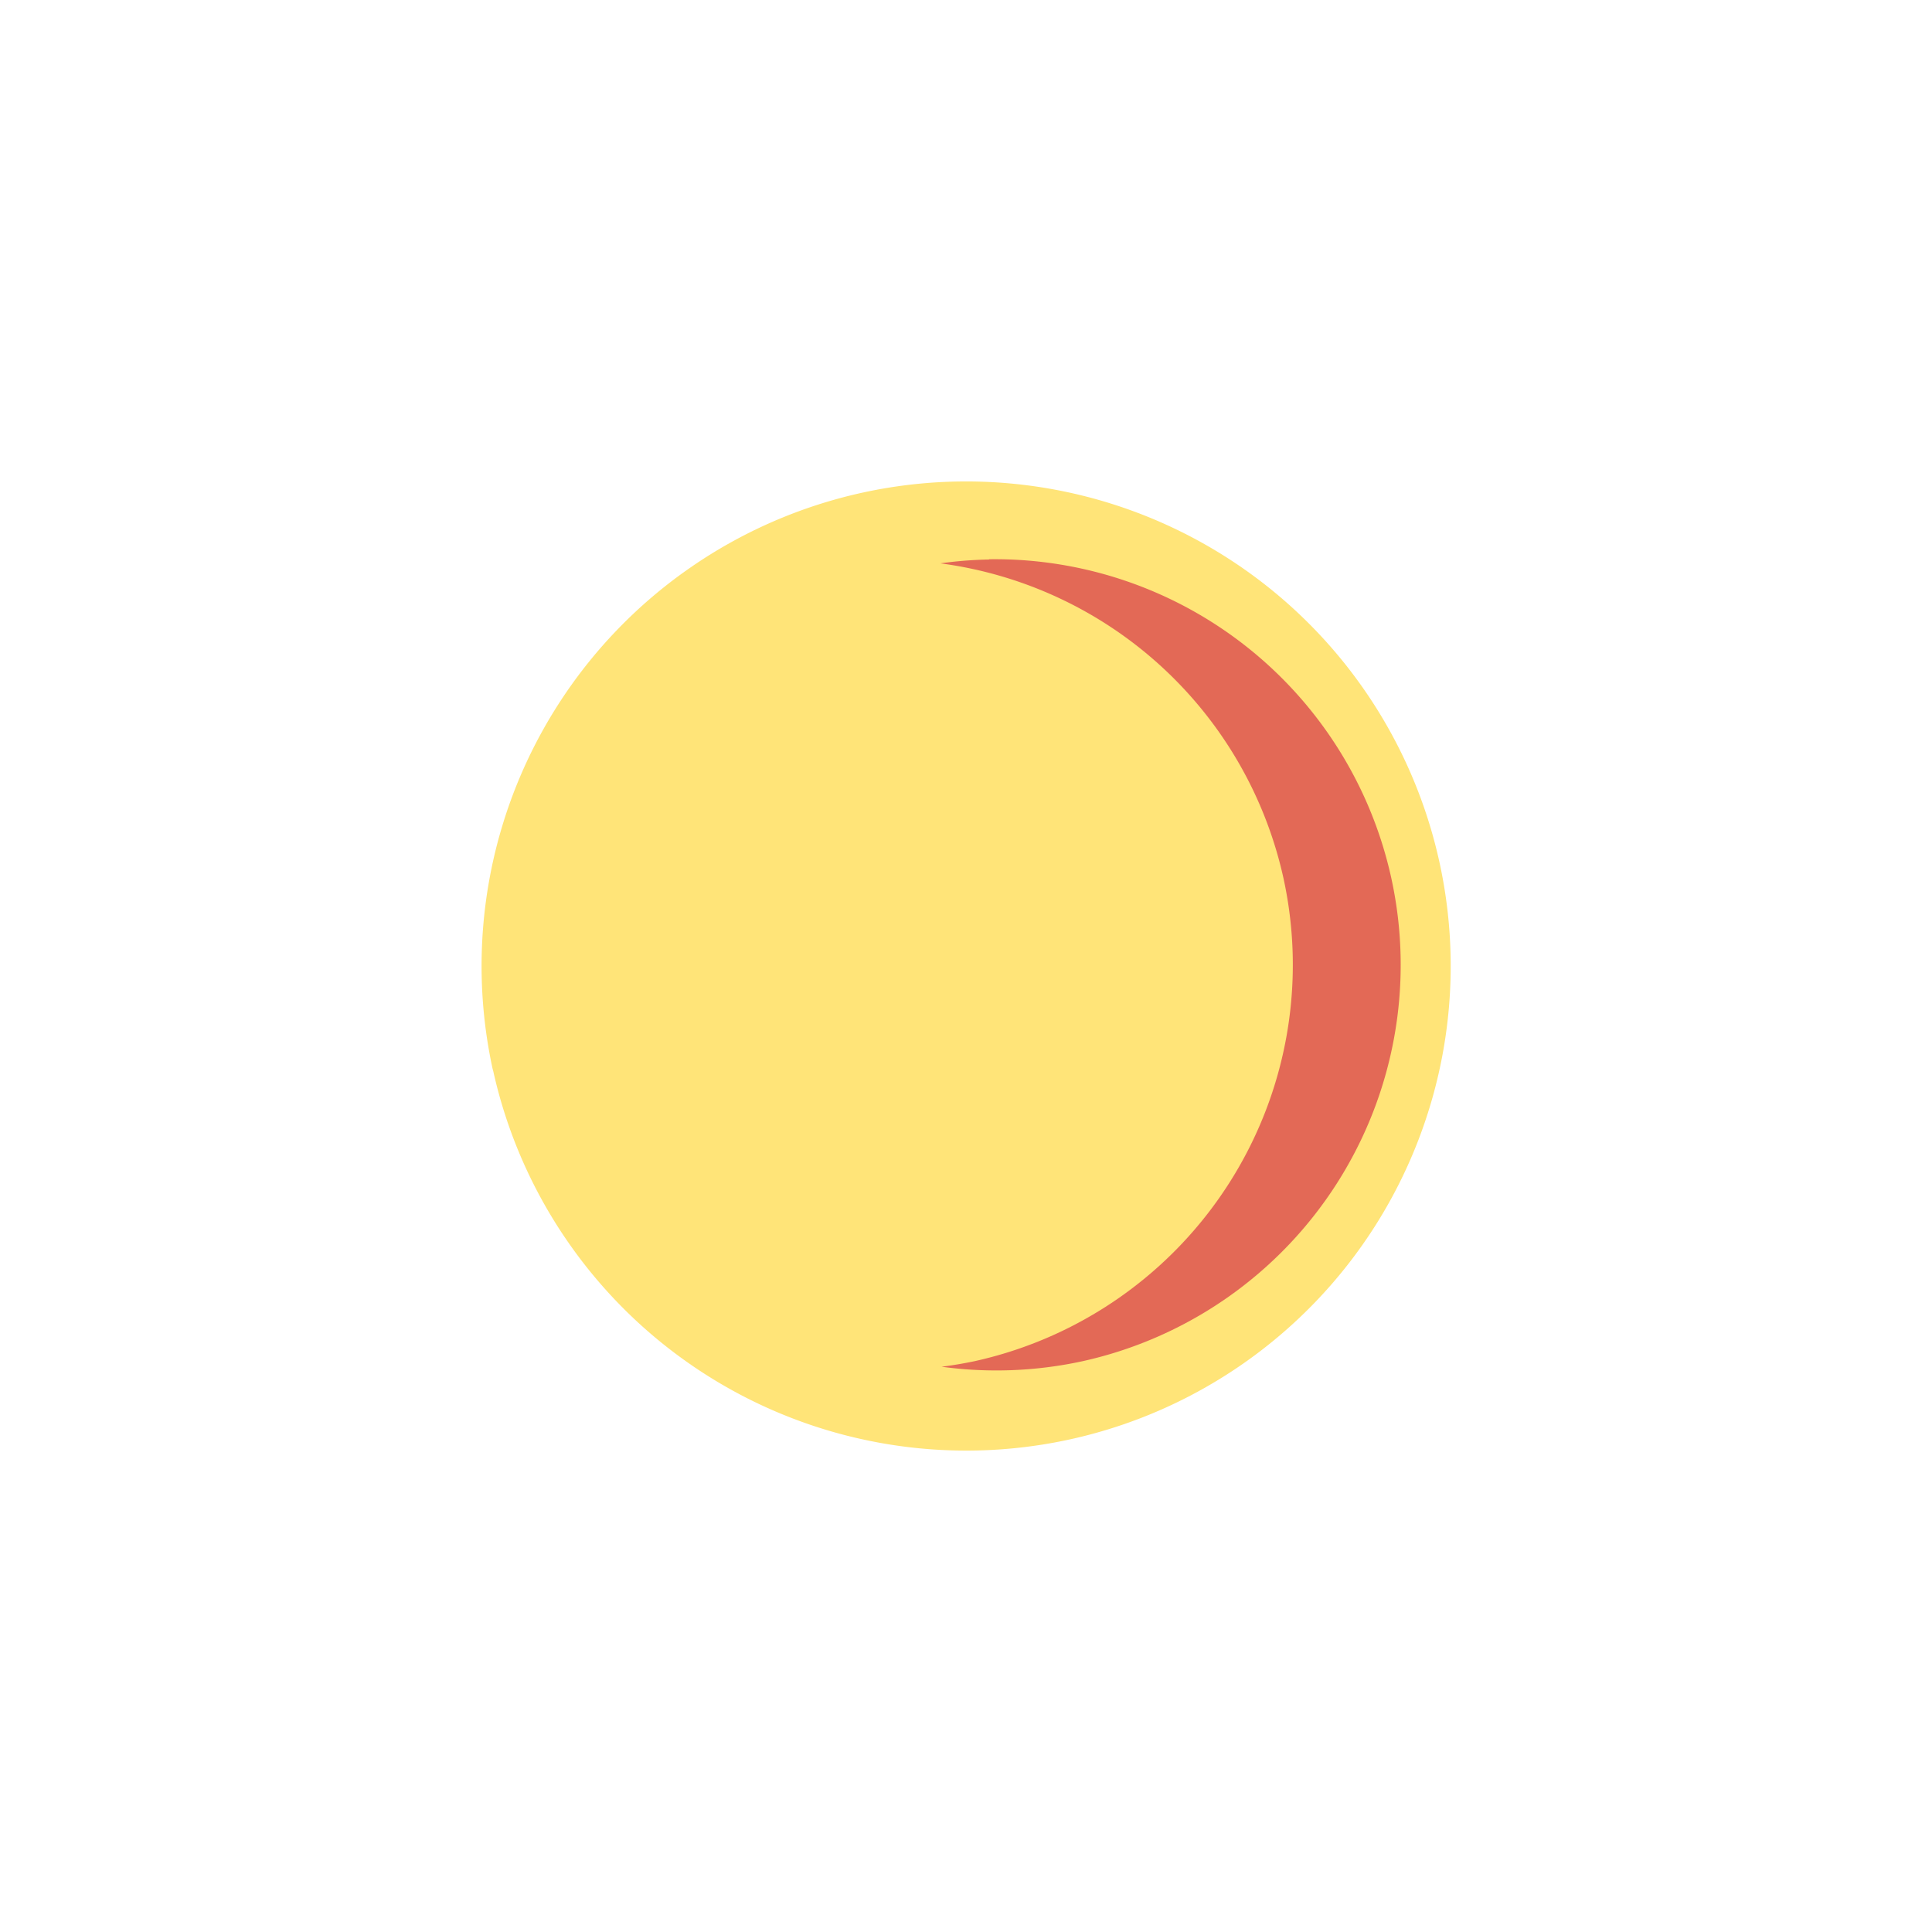 <?xml version="1.0" encoding="UTF-8" standalone="no"?>
<!-- Created with Inkscape (http://www.inkscape.org/) -->

<svg
   xmlns:dc="http://purl.org/dc/elements/1.1/"
   xmlns:cc="http://creativecommons.org/ns#"
   xmlns:rdf="http://www.w3.org/1999/02/22-rdf-syntax-ns#"
   xmlns:svg="http://www.w3.org/2000/svg"
   xmlns="http://www.w3.org/2000/svg"
   xmlns:sodipodi="http://sodipodi.sourceforge.net/DTD/sodipodi-0.dtd"
   xmlns:inkscape="http://www.inkscape.org/namespaces/inkscape"
   width="8.025mm"
   height="8.025mm"
   viewBox="0 0 8.025 8.025"
   version="1.1"
   id="svg8"
   inkscape:version="0.92.5 (2060ec1f9f, 2020-04-08)"
   sodipodi:docname="points_icon.svg">
  <defs
     id="defs2" />
  <sodipodi:namedview
     id="base"
     pagecolor="#ffffff"
     bordercolor="#666666"
     borderopacity="1.0"
     inkscape:pageopacity="0.0"
     inkscape:pageshadow="2"
     inkscape:zoom="9.0707224"
     inkscape:cx="-1.8498889"
     inkscape:cy="6.1447435"
     inkscape:document-units="mm"
     inkscape:current-layer="layer1"
     showgrid="true"
     fit-margin-top="2"
     fit-margin-left="2"
     fit-margin-right="2"
     fit-margin-bottom="2"
     inkscape:window-width="1920"
     inkscape:window-height="1009"
     inkscape:window-x="0"
     inkscape:window-y="34"
     inkscape:window-maximized="1"
     inkscape:snap-global="false">
    <inkscape:grid
       type="xygrid"
       id="grid823"
       originx="-47.284"
       originy="-195.085" />
  </sodipodi:namedview>
  <g
     inkscape:label="Capa 1"
     inkscape:groupmode="layer"
     id="layer1"
     transform="translate(-47.284,-93.889)">
    <g
       id="g1012">
      <g
         style="fill:#e36956"
         transform="matrix(-0.126,0.218,-0.218,-0.126,57.99,99.916)"
         id="g935">
        <path
           style="opacity:1;fill:#e36956;fill-opacity:1;stroke:none;stroke-width:5;stroke-linecap:round;stroke-linejoin:miter;stroke-miterlimit:4;stroke-dasharray:none;stroke-dashoffset:0;stroke-opacity:1"
           d="m 130,307.52 c -86.667,543.333 -43.333,271.667 0,0 z m 0,0 c 0,0 -57.471,19.171 -59.91,95 H 70 v 5 115 h 0.035 c -0.011,1.423 0.433,2.843 1.326,4.234 l 0.072,0.109 c 7.189,10.772 39.193,17.567 71.518,15.186 27.468,-2.031 47.013,-10.151 47.008,-19.529 H 190 v -115 -5 h -0.09 c -2.439,-75.829 -59.91,-95 -59.91,-95 z"
           id="rect829"
           inkscape:connector-curvature="0"
           sodipodi:nodetypes="ccccccccccccccccc"
           transform="scale(0.265)" />
        <g
           style="fill:#e36956"
           id="g925">
          <g
             style="fill:#e36956"
             id="g876">
            <path
               style="opacity:1;fill:#e36956;fill-opacity:1;stroke:none;stroke-width:1.231;stroke-linecap:round;stroke-linejoin:miter;stroke-miterlimit:4;stroke-dasharray:none;stroke-dashoffset:0;stroke-opacity:1"
               d="m 33.843,84.01 c 0,0 -0.999,0.337 -2.472,1.172 4.082,2.316 11.832,8.495 12.273,22.209 h 0.022 v 1.231 28.304 h -0.01 c 0.001,2.308 -4.809,4.307 -11.57,4.807 -0.233,0.017 -0.467,0.032 -0.7,0.046 1.822,0.103 3.73,0.095 5.645,-0.046 6.76,-0.5 11.571,-2.498 11.57,-4.807 h 0.01 v -28.304 -1.231 h -0.022 C 47.989,88.729 33.843,84.01 33.843,84.01 Z"
               id="path852"
               inkscape:connector-curvature="0" />
            <path
               style="opacity:1;fill:#e36956;fill-opacity:1;stroke:none;stroke-width:1.323;stroke-linecap:round;stroke-linejoin:miter;stroke-miterlimit:4;stroke-dasharray:none;stroke-dashoffset:0;stroke-opacity:1"
               d="m 49.994,131.61 a 15.875,5.292 0 0 1 -12.31,4.519 15.875,5.292 0 0 1 -18.922,-4.017 l -0.019,-0.029 a 15.875,5.292 0 0 1 -0.221,-0.448 15.875,5.292 0 0 0 0.221,1.77 l 0.019,0.029 a 15.875,5.292 0 0 0 18.922,4.017 15.875,5.292 0 0 0 12.31,-5.842 z"
               id="path845"
               inkscape:connector-curvature="0" />
            <path
               inkscape:connector-curvature="0"
               id="path850"
               d="m 49.994,109.12 a 15.875,5.292 0 0 1 -12.31,4.519 15.875,5.292 0 0 1 -18.922,-4.017 l -0.019,-0.029 a 15.875,5.292 0 0 1 -0.221,-0.448 15.875,5.292 0 0 0 0.221,1.77 l 0.019,0.029 a 15.875,5.292 0 0 0 18.922,4.017 15.875,5.292 0 0 0 12.31,-5.842 z"
               style="opacity:1;fill:#e36956;fill-opacity:1;stroke:none;stroke-width:1.323;stroke-linecap:round;stroke-linejoin:miter;stroke-miterlimit:4;stroke-dasharray:none;stroke-dashoffset:0;stroke-opacity:1" />
            <path
               style="opacity:1;fill:#e36956;fill-opacity:1;stroke:none;stroke-width:1.323;stroke-linecap:round;stroke-linejoin:miter;stroke-miterlimit:4;stroke-dasharray:none;stroke-dashoffset:0;stroke-opacity:1"
               d="m 49.994,107.798 a 15.875,5.292 0 0 1 -12.31,4.519 15.875,5.292 0 0 1 -18.922,-4.017 l -0.019,-0.029 a 15.875,5.292 0 0 1 -0.221,-0.448 15.875,5.292 0 0 0 0.221,1.77 l 0.019,0.029 a 15.875,5.292 0 0 0 18.922,4.017 15.875,5.292 0 0 0 12.31,-5.842 z"
               id="path867"
               inkscape:connector-curvature="0" />
            <path
               inkscape:connector-curvature="0"
               id="path869"
               d="m 49.994,130.312 a 15.875,5.292 0 0 1 -12.31,4.519 15.875,5.292 0 0 1 -18.922,-4.017 l -0.019,-0.029 a 15.875,5.292 0 0 1 -0.221,-0.448 15.875,5.292 0 0 0 0.221,1.77 l 0.019,0.029 a 15.875,5.292 0 0 0 18.922,4.017 15.875,5.292 0 0 0 12.31,-5.842 z"
               style="opacity:1;fill:#e36956;fill-opacity:1;stroke:none;stroke-width:1.323;stroke-linecap:round;stroke-linejoin:miter;stroke-miterlimit:4;stroke-dasharray:none;stroke-dashoffset:0;stroke-opacity:1" />
          </g>
        </g>
      </g>
      <path
         inkscape:connector-curvature="0"
         id="path937"
         d="m 35.471,101.085 h -6.615 l 6.615,-1.323 1.323,1.323 z"
         style="fill:#ff9166;stroke:none;stroke-width:0.265px;stroke-linecap:butt;stroke-linejoin:miter;stroke-opacity:1" />
      <path
         style="fill:#ff9166;stroke:none;stroke-width:0.265px;stroke-linecap:butt;stroke-linejoin:miter;stroke-opacity:1"
         d="m 39.431,95.571 -2.164,-6.251 0.914,6.683 1.683,0.817 z"
         id="path939"
         inkscape:connector-curvature="0" />
      <path
         inkscape:connector-curvature="0"
         id="path941"
         d="m 38.173,96.847 -2.474,-3.512 1.98,4.003 0.99,0.212 z"
         style="fill:#ff9166;stroke:none;stroke-width:0.154px;stroke-linecap:butt;stroke-linejoin:miter;stroke-opacity:1" />
      <path
         style="fill:#ff9166;stroke:none;stroke-width:0.154px;stroke-linecap:butt;stroke-linejoin:miter;stroke-opacity:1"
         d="m 36.633,99.093 -4.296,0.052 4.404,-0.741 0.752,0.678 z"
         id="path943"
         inkscape:connector-curvature="0" />
      <path
         inkscape:connector-curvature="0"
         id="path945"
         d="m 28.522,99.917 -0.908,0.289 -0.413,-0.701 z"
         style="fill:#ff9166;stroke:none;stroke-width:0.265px;stroke-linecap:butt;stroke-linejoin:miter;stroke-opacity:1" />
      <path
         inkscape:connector-curvature="0"
         id="path947"
         d="m 34.668,90.594 -0.289,-0.908 0.949,0.495 z"
         style="fill:#ff9166;stroke:none;stroke-width:0.265px;stroke-linecap:butt;stroke-linejoin:miter;stroke-opacity:1" />
      <path
         inkscape:connector-curvature="0"
         id="path949"
         d="m 33.802,87.83 -0.413,-0.578 0.66,0.165 0.165,0.454 z"
         style="fill:#ff9166;stroke:none;stroke-width:0.265px;stroke-linecap:butt;stroke-linejoin:miter;stroke-opacity:1" />
      <path
         inkscape:connector-curvature="0"
         id="path951"
         d="m 25.964,97.524 -1.155,-0.124 1.485,-0.248 z"
         style="fill:#ff9166;stroke:none;stroke-width:0.265px;stroke-linecap:butt;stroke-linejoin:miter;stroke-opacity:1" />
      <path
         inkscape:connector-curvature="0"
         id="path953"
         d="m 39.431,95.571 -2.164,-6.251 0.914,6.683 1.683,0.817 z"
         style="fill:#ff9166;stroke:none;stroke-width:0.265px;stroke-linecap:butt;stroke-linejoin:miter;stroke-opacity:1" />
      <path
         style="fill:#ffe478;stroke:none;stroke-width:0.177px;stroke-linecap:butt;stroke-linejoin:miter;stroke-opacity:1"
         d="m 36.962,100.992 h -4.535 l 4.535,-0.861 0.907,0.861 z"
         id="path955"
         inkscape:connector-curvature="0" />
      <path
         style="fill:#ffe478;stroke:none;stroke-width:0.103px;stroke-linecap:butt;stroke-linejoin:miter;stroke-opacity:1"
         d="m 38.567,98.604 -1.696,-2.287 1.357,2.606 0.679,0.138 z"
         id="path957"
         inkscape:connector-curvature="0" />
      <path
         inkscape:connector-curvature="0"
         id="path959"
         d="m 38.295,99.86 -2.945,0.034 3.019,-0.482 0.515,0.441 z"
         style="fill:#ffe478;stroke:none;stroke-width:0.103px;stroke-linecap:butt;stroke-linejoin:miter;stroke-opacity:1" />
      <path
         style="fill:#ffe478;stroke:none;stroke-width:0.177px;stroke-linecap:butt;stroke-linejoin:miter;stroke-opacity:1"
         d="m 39.677,97.401 -1.484,-4.07 0.627,4.351 1.154,0.532 z"
         id="path961"
         inkscape:connector-curvature="0" />
      <g
         id="g979"
         transform="matrix(-0.126,0.218,-0.218,-0.126,58.196,99.462)"
         style="fill:#964253">
        <path
           transform="scale(0.265)"
           sodipodi:nodetypes="ccccccccccccccccc"
           inkscape:connector-curvature="0"
           id="path963"
           d="m 130,307.52 c -86.667,543.333 -43.333,271.667 0,0 z m 0,0 c 0,0 -57.471,19.171 -59.91,95 H 70 v 5 115 h 0.035 c -0.011,1.423 0.433,2.843 1.326,4.234 l 0.072,0.109 c 7.189,10.772 39.193,17.567 71.518,15.186 27.468,-2.031 47.013,-10.151 47.008,-19.529 H 190 v -115 -5 h -0.09 c -2.439,-75.829 -59.91,-95 -59.91,-95 z"
           style="opacity:1;fill:#964253;fill-opacity:1;stroke:none;stroke-width:5;stroke-linecap:round;stroke-linejoin:miter;stroke-miterlimit:4;stroke-dasharray:none;stroke-dashoffset:0;stroke-opacity:1" />
        <g
           id="g977"
           style="fill:#964253">
          <g
             id="g975"
             style="fill:#964253">
            <path
               inkscape:connector-curvature="0"
               id="path965"
               d="m 33.843,84.01 c 0,0 -0.999,0.337 -2.472,1.172 4.082,2.316 11.832,8.495 12.273,22.209 h 0.022 v 1.231 28.304 h -0.01 c 0.001,2.308 -4.809,4.307 -11.57,4.807 -0.233,0.017 -0.467,0.032 -0.7,0.046 1.822,0.103 3.73,0.095 5.645,-0.046 6.76,-0.5 11.571,-2.498 11.57,-4.807 h 0.01 v -28.304 -1.231 h -0.022 C 47.989,88.729 33.843,84.01 33.843,84.01 Z"
               style="opacity:1;fill:#964253;fill-opacity:1;stroke:none;stroke-width:1.231;stroke-linecap:round;stroke-linejoin:miter;stroke-miterlimit:4;stroke-dasharray:none;stroke-dashoffset:0;stroke-opacity:1" />
            <path
               inkscape:connector-curvature="0"
               id="path967"
               d="m 49.994,131.61 a 15.875,5.292 0 0 1 -12.31,4.519 15.875,5.292 0 0 1 -18.922,-4.017 l -0.019,-0.029 a 15.875,5.292 0 0 1 -0.221,-0.448 15.875,5.292 0 0 0 0.221,1.77 l 0.019,0.029 a 15.875,5.292 0 0 0 18.922,4.017 15.875,5.292 0 0 0 12.31,-5.842 z"
               style="opacity:1;fill:#964253;fill-opacity:1;stroke:none;stroke-width:1.323;stroke-linecap:round;stroke-linejoin:miter;stroke-miterlimit:4;stroke-dasharray:none;stroke-dashoffset:0;stroke-opacity:1" />
            <path
               style="opacity:1;fill:#964253;fill-opacity:1;stroke:none;stroke-width:1.323;stroke-linecap:round;stroke-linejoin:miter;stroke-miterlimit:4;stroke-dasharray:none;stroke-dashoffset:0;stroke-opacity:1"
               d="m 49.994,109.12 a 15.875,5.292 0 0 1 -12.31,4.519 15.875,5.292 0 0 1 -18.922,-4.017 l -0.019,-0.029 a 15.875,5.292 0 0 1 -0.221,-0.448 15.875,5.292 0 0 0 0.221,1.77 l 0.019,0.029 a 15.875,5.292 0 0 0 18.922,4.017 15.875,5.292 0 0 0 12.31,-5.842 z"
               id="path969"
               inkscape:connector-curvature="0" />
            <path
               inkscape:connector-curvature="0"
               id="path971"
               d="m 49.994,107.798 a 15.875,5.292 0 0 1 -12.31,4.519 15.875,5.292 0 0 1 -18.922,-4.017 l -0.019,-0.029 a 15.875,5.292 0 0 1 -0.221,-0.448 15.875,5.292 0 0 0 0.221,1.77 l 0.019,0.029 a 15.875,5.292 0 0 0 18.922,4.017 15.875,5.292 0 0 0 12.31,-5.842 z"
               style="opacity:1;fill:#964253;fill-opacity:1;stroke:none;stroke-width:1.323;stroke-linecap:round;stroke-linejoin:miter;stroke-miterlimit:4;stroke-dasharray:none;stroke-dashoffset:0;stroke-opacity:1" />
            <path
               style="opacity:1;fill:#964253;fill-opacity:1;stroke:none;stroke-width:1.323;stroke-linecap:round;stroke-linejoin:miter;stroke-miterlimit:4;stroke-dasharray:none;stroke-dashoffset:0;stroke-opacity:1"
               d="m 49.994,130.312 a 15.875,5.292 0 0 1 -12.31,4.519 15.875,5.292 0 0 1 -18.922,-4.017 l -0.019,-0.029 a 15.875,5.292 0 0 1 -0.221,-0.448 15.875,5.292 0 0 0 0.221,1.77 l 0.019,0.029 a 15.875,5.292 0 0 0 18.922,4.017 15.875,5.292 0 0 0 12.31,-5.842 z"
               id="path973"
               inkscape:connector-curvature="0" />
          </g>
        </g>
      </g>
    </g>
    <g
       id="g1092"
       style="fill:#ffe478"
       transform="translate(0,0.021)">
      <path
         d="m 24.732,109.952 a 1.575,1.575 0 0 1 1.204,-1.872 1.575,1.575 0 0 1 1.874,1.201 1.575,1.575 0 0 1 -1.198,1.876 1.575,1.575 0 0 1 -1.878,-1.196"
         sodipodi:open="true"
         sodipodi:end="2.9226236"
         sodipodi:start="2.9282436"
         sodipodi:ry="1.5751226"
         sodipodi:rx="1.5751226"
         sodipodi:cy="109.61842"
         sodipodi:cx="26.271887"
         sodipodi:type="arc"
         id="path1033"
         style="opacity:1;fill:#ffe478;fill-opacity:1;stroke:none;stroke-width:0.529;stroke-linecap:round;stroke-linejoin:miter;stroke-miterlimit:4;stroke-dasharray:none;stroke-dashoffset:0;stroke-opacity:1" />
      <rect
         transform="rotate(12.642)"
         ry="0.389"
         y="102.996"
         x="48.612"
         height="5.248"
         width="1.615"
         id="rect1035"
         style="opacity:1;fill:#ffe478;fill-opacity:1;stroke:none;stroke-width:0.523;stroke-linecap:round;stroke-linejoin:miter;stroke-miterlimit:4;stroke-dasharray:none;stroke-dashoffset:0;stroke-opacity:1" />
      <g
         transform="translate(0.113,0.062)"
         id="g1046"
         style="fill:#ffe478">
        <path
           inkscape:connector-curvature="0"
           style="opacity:1;fill:#ffe478;fill-opacity:1;stroke:none;stroke-width:1.091;stroke-linecap:round;stroke-linejoin:miter;stroke-miterlimit:4;stroke-dasharray:none;stroke-dashoffset:0;stroke-opacity:1"
           d="m 33.32,117.176 -0.957,4.262 1.904,2.455 c 0.276,0.355 0.783,0.418 1.139,0.143 l 1.377,-1.068 c 0.355,-0.276 0.42,-0.783 0.145,-1.139 z"
           transform="matrix(0.265,0,0,0.265,17.521,81.398)"
           id="rect1037" />
        <rect
           style="opacity:1;fill:#ffe478;fill-opacity:1;stroke:none;stroke-width:0.237;stroke-linecap:round;stroke-linejoin:miter;stroke-miterlimit:4;stroke-dasharray:none;stroke-dashoffset:0;stroke-opacity:1"
           id="rect1039"
           width="0.727"
           height="2.395"
           x="107.684"
           y="-50.425"
           ry="0.178"
           transform="matrix(0.623,0.782,0.81,-0.586,0,0)" />
      </g>
      <g
         transform="rotate(180,25.341,112.568)"
         id="g1052"
         style="fill:#ffe478">
        <path
           inkscape:connector-curvature="0"
           id="path1048"
           transform="matrix(0.265,0,0,0.265,17.521,81.398)"
           d="m 33.32,117.176 -0.957,4.262 1.904,2.455 c 0.276,0.355 0.783,0.418 1.139,0.143 l 1.377,-1.068 c 0.355,-0.276 0.42,-0.783 0.145,-1.139 z"
           style="opacity:1;fill:#ffe478;fill-opacity:1;stroke:none;stroke-width:1.091;stroke-linecap:round;stroke-linejoin:miter;stroke-miterlimit:4;stroke-dasharray:none;stroke-dashoffset:0;stroke-opacity:1" />
        <rect
           transform="matrix(0.623,0.782,0.81,-0.586,0,0)"
           ry="0.178"
           y="-50.425"
           x="107.684"
           height="2.395"
           width="0.727"
           id="rect1050"
           style="opacity:1;fill:#ffe478;fill-opacity:1;stroke:none;stroke-width:0.237;stroke-linecap:round;stroke-linejoin:miter;stroke-miterlimit:4;stroke-dasharray:none;stroke-dashoffset:0;stroke-opacity:1" />
      </g>
      <g
         transform="translate(0.022,-0.03)"
         id="g1067"
         style="fill:#ffe478">
        <path
           style="opacity:1;fill:#ffe478;fill-opacity:1;stroke:none;stroke-width:0.363;stroke-linecap:round;stroke-linejoin:miter;stroke-miterlimit:4;stroke-dasharray:none;stroke-dashoffset:0;stroke-opacity:1"
           d="m 25.57,116.155 -0.042,0.189 c -0.06,0.268 -0.324,0.435 -0.592,0.375 l -0.64,-0.144 1.338,1.062 c 0.117,0.093 0.286,0.074 0.379,-0.043 l 0.361,-0.454 c 0.093,-0.117 0.074,-0.287 -0.043,-0.38 z"
           id="path1054"
           inkscape:connector-curvature="0" />
        <rect
           transform="matrix(0.775,0.632,-0.595,0.804,0,0)"
           ry="0.223"
           y="74.075"
           x="90.061"
           height="3.013"
           width="0.915"
           id="rect1056"
           style="opacity:1;fill:#ffe478;fill-opacity:1;stroke:none;stroke-width:0.298;stroke-linecap:round;stroke-linejoin:miter;stroke-miterlimit:4;stroke-dasharray:none;stroke-dashoffset:0;stroke-opacity:1" />
      </g>
      <path
         inkscape:connector-curvature="0"
         id="rect1071"
         d="m 23.624,115.905 c -0.057,0.007 -0.112,0.038 -0.15,0.089 l -1.584,2.14 c -0.076,0.103 -0.058,0.252 0.042,0.333 l 0.376,0.307 c 0.1,0.081 0.241,0.064 0.318,-0.04 l 1.584,-2.14 c 0.014,-0.019 0.021,-0.04 0.029,-0.061 l -0.287,-0.065 c -0.213,-0.048 -0.346,-0.257 -0.298,-0.47 l 0.02,-0.089 c -0.017,-0.002 -0.033,-0.006 -0.05,-0.004 z"
         style="opacity:1;fill:#ffe478;fill-opacity:1;stroke:none;stroke-width:0.309;stroke-linecap:round;stroke-linejoin:miter;stroke-miterlimit:4;stroke-dasharray:none;stroke-dashoffset:0;stroke-opacity:1" />
    </g>
    <g
       id="g1118"
       transform="translate(2.448,0.021)"
       style="fill:#ffb570">
      <path
         style="opacity:1;fill:#ffb570;fill-opacity:1;stroke:none;stroke-width:0.529;stroke-linecap:round;stroke-linejoin:miter;stroke-miterlimit:4;stroke-dasharray:none;stroke-dashoffset:0;stroke-opacity:1"
         id="path1094"
         sodipodi:type="arc"
         sodipodi:cx="26.271887"
         sodipodi:cy="109.61842"
         sodipodi:rx="1.5751226"
         sodipodi:ry="1.5751226"
         sodipodi:start="2.9282436"
         sodipodi:end="2.9226236"
         sodipodi:open="true"
         d="m 24.732,109.952 a 1.575,1.575 0 0 1 1.204,-1.872 1.575,1.575 0 0 1 1.874,1.201 1.575,1.575 0 0 1 -1.198,1.876 1.575,1.575 0 0 1 -1.878,-1.196" />
      <rect
         style="opacity:1;fill:#ffb570;fill-opacity:1;stroke:none;stroke-width:0.523;stroke-linecap:round;stroke-linejoin:miter;stroke-miterlimit:4;stroke-dasharray:none;stroke-dashoffset:0;stroke-opacity:1"
         id="rect1096"
         width="1.615"
         height="5.248"
         x="48.612"
         y="102.996"
         ry="0.389"
         transform="rotate(12.642)" />
      <g
         id="g1102"
         transform="translate(0.113,0.062)"
         style="fill:#ffb570">
        <path
           id="path1098"
           transform="matrix(0.265,0,0,0.265,17.521,81.398)"
           d="m 33.32,117.176 -0.957,4.262 1.904,2.455 c 0.276,0.355 0.783,0.418 1.139,0.143 l 1.377,-1.068 c 0.355,-0.276 0.42,-0.783 0.145,-1.139 z"
           style="opacity:1;fill:#ffb570;fill-opacity:1;stroke:none;stroke-width:1.091;stroke-linecap:round;stroke-linejoin:miter;stroke-miterlimit:4;stroke-dasharray:none;stroke-dashoffset:0;stroke-opacity:1"
           inkscape:connector-curvature="0" />
        <rect
           transform="matrix(0.623,0.782,0.81,-0.586,0,0)"
           ry="0.178"
           y="-50.425"
           x="107.684"
           height="2.395"
           width="0.727"
           id="rect1100"
           style="opacity:1;fill:#ffb570;fill-opacity:1;stroke:none;stroke-width:0.237;stroke-linecap:round;stroke-linejoin:miter;stroke-miterlimit:4;stroke-dasharray:none;stroke-dashoffset:0;stroke-opacity:1" />
      </g>
      <g
         id="g1108"
         transform="rotate(180,25.341,112.568)"
         style="fill:#ffb570">
        <path
           style="opacity:1;fill:#ffb570;fill-opacity:1;stroke:none;stroke-width:1.091;stroke-linecap:round;stroke-linejoin:miter;stroke-miterlimit:4;stroke-dasharray:none;stroke-dashoffset:0;stroke-opacity:1"
           d="m 33.32,117.176 -0.957,4.262 1.904,2.455 c 0.276,0.355 0.783,0.418 1.139,0.143 l 1.377,-1.068 c 0.355,-0.276 0.42,-0.783 0.145,-1.139 z"
           transform="matrix(0.265,0,0,0.265,17.521,81.398)"
           id="path1104"
           inkscape:connector-curvature="0" />
        <rect
           style="opacity:1;fill:#ffb570;fill-opacity:1;stroke:none;stroke-width:0.237;stroke-linecap:round;stroke-linejoin:miter;stroke-miterlimit:4;stroke-dasharray:none;stroke-dashoffset:0;stroke-opacity:1"
           id="rect1106"
           width="0.727"
           height="2.395"
           x="107.684"
           y="-50.425"
           ry="0.178"
           transform="matrix(0.623,0.782,0.81,-0.586,0,0)" />
      </g>
      <g
         id="g1114"
         transform="translate(0.022,-0.03)"
         style="fill:#ffb570">
        <path
           inkscape:connector-curvature="0"
           id="path1110"
           d="m 25.57,116.155 -0.042,0.189 c -0.06,0.268 -0.324,0.435 -0.592,0.375 l -0.64,-0.144 1.338,1.062 c 0.117,0.093 0.286,0.074 0.379,-0.043 l 0.361,-0.454 c 0.093,-0.117 0.074,-0.287 -0.043,-0.38 z"
           style="opacity:1;fill:#ffb570;fill-opacity:1;stroke:none;stroke-width:0.363;stroke-linecap:round;stroke-linejoin:miter;stroke-miterlimit:4;stroke-dasharray:none;stroke-dashoffset:0;stroke-opacity:1" />
        <rect
           style="opacity:1;fill:#ffb570;fill-opacity:1;stroke:none;stroke-width:0.298;stroke-linecap:round;stroke-linejoin:miter;stroke-miterlimit:4;stroke-dasharray:none;stroke-dashoffset:0;stroke-opacity:1"
           id="rect1112"
           width="0.915"
           height="3.013"
           x="90.061"
           y="74.075"
           ry="0.223"
           transform="matrix(0.775,0.632,-0.595,0.804,0,0)" />
      </g>
      <path
         style="opacity:1;fill:#ffb570;fill-opacity:1;stroke:none;stroke-width:0.309;stroke-linecap:round;stroke-linejoin:miter;stroke-miterlimit:4;stroke-dasharray:none;stroke-dashoffset:0;stroke-opacity:1"
         d="m 23.624,115.905 c -0.057,0.007 -0.112,0.038 -0.15,0.089 l -1.584,2.14 c -0.076,0.103 -0.058,0.252 0.042,0.333 l 0.376,0.307 c 0.1,0.081 0.241,0.064 0.318,-0.04 l 1.584,-2.14 c 0.014,-0.019 0.021,-0.04 0.029,-0.061 l -0.287,-0.065 c -0.213,-0.048 -0.346,-0.257 -0.298,-0.47 l 0.02,-0.089 c -0.017,-0.002 -0.033,-0.006 -0.05,-0.004 z"
         id="path1116"
         inkscape:connector-curvature="0" />
    </g>
    <g
       transform="translate(4.895,0.021)"
       id="g1144"
       style="fill:#e36956">
      <path
         d="m 24.732,109.952 a 1.575,1.575 0 0 1 1.204,-1.872 1.575,1.575 0 0 1 1.874,1.201 1.575,1.575 0 0 1 -1.198,1.876 1.575,1.575 0 0 1 -1.878,-1.196"
         sodipodi:open="true"
         sodipodi:end="2.9226236"
         sodipodi:start="2.9282436"
         sodipodi:ry="1.5751226"
         sodipodi:rx="1.5751226"
         sodipodi:cy="109.61842"
         sodipodi:cx="26.271887"
         sodipodi:type="arc"
         id="path1120"
         style="opacity:1;fill:#e36956;fill-opacity:1;stroke:none;stroke-width:0.529;stroke-linecap:round;stroke-linejoin:miter;stroke-miterlimit:4;stroke-dasharray:none;stroke-dashoffset:0;stroke-opacity:1" />
      <rect
         transform="rotate(12.642)"
         ry="0.389"
         y="102.996"
         x="48.612"
         height="5.248"
         width="1.615"
         id="rect1122"
         style="opacity:1;fill:#e36956;fill-opacity:1;stroke:none;stroke-width:0.523;stroke-linecap:round;stroke-linejoin:miter;stroke-miterlimit:4;stroke-dasharray:none;stroke-dashoffset:0;stroke-opacity:1" />
      <g
         transform="translate(0.113,0.062)"
         id="g1128"
         style="fill:#e36956">
        <path
           inkscape:connector-curvature="0"
           style="opacity:1;fill:#e36956;fill-opacity:1;stroke:none;stroke-width:1.091;stroke-linecap:round;stroke-linejoin:miter;stroke-miterlimit:4;stroke-dasharray:none;stroke-dashoffset:0;stroke-opacity:1"
           d="m 33.32,117.176 -0.957,4.262 1.904,2.455 c 0.276,0.355 0.783,0.418 1.139,0.143 l 1.377,-1.068 c 0.355,-0.276 0.42,-0.783 0.145,-1.139 z"
           transform="matrix(0.265,0,0,0.265,17.521,81.398)"
           id="path1124" />
        <rect
           style="opacity:1;fill:#e36956;fill-opacity:1;stroke:none;stroke-width:0.237;stroke-linecap:round;stroke-linejoin:miter;stroke-miterlimit:4;stroke-dasharray:none;stroke-dashoffset:0;stroke-opacity:1"
           id="rect1126"
           width="0.727"
           height="2.395"
           x="107.684"
           y="-50.425"
           ry="0.178"
           transform="matrix(0.623,0.782,0.81,-0.586,0,0)" />
      </g>
      <g
         transform="rotate(180,25.341,112.568)"
         id="g1134"
         style="fill:#e36956">
        <path
           inkscape:connector-curvature="0"
           id="path1130"
           transform="matrix(0.265,0,0,0.265,17.521,81.398)"
           d="m 33.32,117.176 -0.957,4.262 1.904,2.455 c 0.276,0.355 0.783,0.418 1.139,0.143 l 1.377,-1.068 c 0.355,-0.276 0.42,-0.783 0.145,-1.139 z"
           style="opacity:1;fill:#e36956;fill-opacity:1;stroke:none;stroke-width:1.091;stroke-linecap:round;stroke-linejoin:miter;stroke-miterlimit:4;stroke-dasharray:none;stroke-dashoffset:0;stroke-opacity:1" />
        <rect
           transform="matrix(0.623,0.782,0.81,-0.586,0,0)"
           ry="0.178"
           y="-50.425"
           x="107.684"
           height="2.395"
           width="0.727"
           id="rect1132"
           style="opacity:1;fill:#e36956;fill-opacity:1;stroke:none;stroke-width:0.237;stroke-linecap:round;stroke-linejoin:miter;stroke-miterlimit:4;stroke-dasharray:none;stroke-dashoffset:0;stroke-opacity:1" />
      </g>
      <g
         transform="translate(0.022,-0.03)"
         id="g1140"
         style="fill:#e36956">
        <path
           style="opacity:1;fill:#e36956;fill-opacity:1;stroke:none;stroke-width:0.363;stroke-linecap:round;stroke-linejoin:miter;stroke-miterlimit:4;stroke-dasharray:none;stroke-dashoffset:0;stroke-opacity:1"
           d="m 25.57,116.155 -0.042,0.189 c -0.06,0.268 -0.324,0.435 -0.592,0.375 l -0.64,-0.144 1.338,1.062 c 0.117,0.093 0.286,0.074 0.379,-0.043 l 0.361,-0.454 c 0.093,-0.117 0.074,-0.287 -0.043,-0.38 z"
           id="path1136"
           inkscape:connector-curvature="0" />
        <rect
           transform="matrix(0.775,0.632,-0.595,0.804,0,0)"
           ry="0.223"
           y="74.075"
           x="90.061"
           height="3.013"
           width="0.915"
           id="rect1138"
           style="opacity:1;fill:#e36956;fill-opacity:1;stroke:none;stroke-width:0.298;stroke-linecap:round;stroke-linejoin:miter;stroke-miterlimit:4;stroke-dasharray:none;stroke-dashoffset:0;stroke-opacity:1" />
      </g>
      <path
         inkscape:connector-curvature="0"
         id="path1142"
         d="m 23.624,115.905 c -0.057,0.007 -0.112,0.038 -0.15,0.089 l -1.584,2.14 c -0.076,0.103 -0.058,0.252 0.042,0.333 l 0.376,0.307 c 0.1,0.081 0.241,0.064 0.318,-0.04 l 1.584,-2.14 c 0.014,-0.019 0.021,-0.04 0.029,-0.061 l -0.287,-0.065 c -0.213,-0.048 -0.346,-0.257 -0.298,-0.47 l 0.02,-0.089 c -0.017,-0.002 -0.033,-0.006 -0.05,-0.004 z"
         style="opacity:1;fill:#e36956;fill-opacity:1;stroke:none;stroke-width:0.309;stroke-linecap:round;stroke-linejoin:miter;stroke-miterlimit:4;stroke-dasharray:none;stroke-dashoffset:0;stroke-opacity:1" />
    </g>
    <g
       id="g1170"
       transform="translate(7.343,0.021)">
      <path
         style="opacity:1;fill:#964253;fill-opacity:1;stroke:none;stroke-width:0.529;stroke-linecap:round;stroke-linejoin:miter;stroke-miterlimit:4;stroke-dasharray:none;stroke-dashoffset:0;stroke-opacity:1"
         id="path1146"
         sodipodi:type="arc"
         sodipodi:cx="26.271887"
         sodipodi:cy="109.61842"
         sodipodi:rx="1.5751226"
         sodipodi:ry="1.5751226"
         sodipodi:start="2.9282436"
         sodipodi:end="2.9226236"
         sodipodi:open="true"
         d="m 24.732,109.952 a 1.575,1.575 0 0 1 1.204,-1.872 1.575,1.575 0 0 1 1.874,1.201 1.575,1.575 0 0 1 -1.198,1.876 1.575,1.575 0 0 1 -1.878,-1.196" />
      <rect
         style="opacity:1;fill:#964253;fill-opacity:1;stroke:none;stroke-width:0.523;stroke-linecap:round;stroke-linejoin:miter;stroke-miterlimit:4;stroke-dasharray:none;stroke-dashoffset:0;stroke-opacity:1"
         id="rect1148"
         width="1.615"
         height="5.248"
         x="48.612"
         y="102.996"
         ry="0.389"
         transform="rotate(12.642)" />
      <g
         id="g1154"
         transform="translate(0.113,0.062)">
        <path
           id="path1150"
           transform="matrix(0.265,0,0,0.265,17.521,81.398)"
           d="m 33.32,117.176 -0.957,4.262 1.904,2.455 c 0.276,0.355 0.783,0.418 1.139,0.143 l 1.377,-1.068 c 0.355,-0.276 0.42,-0.783 0.145,-1.139 z"
           style="opacity:1;fill:#964253;fill-opacity:1;stroke:none;stroke-width:1.091;stroke-linecap:round;stroke-linejoin:miter;stroke-miterlimit:4;stroke-dasharray:none;stroke-dashoffset:0;stroke-opacity:1"
           inkscape:connector-curvature="0" />
        <rect
           transform="matrix(0.623,0.782,0.81,-0.586,0,0)"
           ry="0.178"
           y="-50.425"
           x="107.684"
           height="2.395"
           width="0.727"
           id="rect1152"
           style="opacity:1;fill:#964253;fill-opacity:1;stroke:none;stroke-width:0.237;stroke-linecap:round;stroke-linejoin:miter;stroke-miterlimit:4;stroke-dasharray:none;stroke-dashoffset:0;stroke-opacity:1" />
      </g>
      <g
         id="g1160"
         transform="rotate(180,25.341,112.568)">
        <path
           style="opacity:1;fill:#964253;fill-opacity:1;stroke:none;stroke-width:1.091;stroke-linecap:round;stroke-linejoin:miter;stroke-miterlimit:4;stroke-dasharray:none;stroke-dashoffset:0;stroke-opacity:1"
           d="m 33.32,117.176 -0.957,4.262 1.904,2.455 c 0.276,0.355 0.783,0.418 1.139,0.143 l 1.377,-1.068 c 0.355,-0.276 0.42,-0.783 0.145,-1.139 z"
           transform="matrix(0.265,0,0,0.265,17.521,81.398)"
           id="path1156"
           inkscape:connector-curvature="0" />
        <rect
           style="opacity:1;fill:#964253;fill-opacity:1;stroke:none;stroke-width:0.237;stroke-linecap:round;stroke-linejoin:miter;stroke-miterlimit:4;stroke-dasharray:none;stroke-dashoffset:0;stroke-opacity:1"
           id="rect1158"
           width="0.727"
           height="2.395"
           x="107.684"
           y="-50.425"
           ry="0.178"
           transform="matrix(0.623,0.782,0.81,-0.586,0,0)" />
      </g>
      <g
         id="g1166"
         transform="translate(0.022,-0.03)">
        <path
           inkscape:connector-curvature="0"
           id="path1162"
           d="m 25.57,116.155 -0.042,0.189 c -0.06,0.268 -0.324,0.435 -0.592,0.375 l -0.64,-0.144 1.338,1.062 c 0.117,0.093 0.286,0.074 0.379,-0.043 l 0.361,-0.454 c 0.093,-0.117 0.074,-0.287 -0.043,-0.38 z"
           style="opacity:1;fill:#964253;fill-opacity:1;stroke:none;stroke-width:0.363;stroke-linecap:round;stroke-linejoin:miter;stroke-miterlimit:4;stroke-dasharray:none;stroke-dashoffset:0;stroke-opacity:1" />
        <rect
           style="opacity:1;fill:#964253;fill-opacity:1;stroke:none;stroke-width:0.298;stroke-linecap:round;stroke-linejoin:miter;stroke-miterlimit:4;stroke-dasharray:none;stroke-dashoffset:0;stroke-opacity:1"
           id="rect1164"
           width="0.915"
           height="3.013"
           x="90.061"
           y="74.075"
           ry="0.223"
           transform="matrix(0.775,0.632,-0.595,0.804,0,0)" />
      </g>
      <path
         style="opacity:1;fill:#964253;fill-opacity:1;stroke:none;stroke-width:0.309;stroke-linecap:round;stroke-linejoin:miter;stroke-miterlimit:4;stroke-dasharray:none;stroke-dashoffset:0;stroke-opacity:1"
         d="m 23.624,115.905 c -0.057,0.007 -0.112,0.038 -0.15,0.089 l -1.584,2.14 c -0.076,0.103 -0.058,0.252 0.042,0.333 l 0.376,0.307 c 0.1,0.081 0.241,0.064 0.318,-0.04 l 1.584,-2.14 c 0.014,-0.019 0.021,-0.04 0.029,-0.061 l -0.287,-0.065 c -0.213,-0.048 -0.346,-0.257 -0.298,-0.47 l 0.02,-0.089 c -0.017,-0.002 -0.033,-0.006 -0.05,-0.004 z"
         id="path1168"
         inkscape:connector-curvature="0" />
    </g>
    <path
       style="fill:#e36956;stroke-width:0.127"
       d="m 46.752,115.378 -2.351,-2.313 v -2.049 -2.049 l 0.671,-0.662 0.671,-0.662 h 1.144 1.144 l 0.561,0.572 0.561,0.572 0.581,-0.572 0.581,-0.572 h 1.143 1.143 l 0.662,0.671 0.662,0.671 v 2.083 2.083 l -2.11,2.034 c -1.16,1.118 -2.245,2.14 -2.411,2.271 l -0.301,0.237 z"
       id="path1202"
       inkscape:connector-curvature="0" />
    <path
       style="opacity:1;fill:#ffe478;fill-opacity:1;stroke:none;stroke-width:0.529;stroke-linecap:round;stroke-linejoin:miter;stroke-miterlimit:4;stroke-dasharray:none;stroke-dashoffset:0;stroke-opacity:1"
       id="path906"
       sodipodi:type="arc"
       sodipodi:cx="51.296555"
       sodipodi:cy="97.901993"
       sodipodi:rx="2.0126567"
       sodipodi:ry="2.0126567"
       sodipodi:start="2.9282436"
       sodipodi:end="2.9226236"
       sodipodi:open="true"
       d="m 49.33,98.328 a 2.013,2.013 0 0 1 1.538,-2.393 2.013,2.013 0 0 1 2.395,1.535 2.013,2.013 0 0 1 -1.531,2.397 2.013,2.013 0 0 1 -2.399,-1.528" />
    <path
       style="opacity:1;fill:#e36956;fill-opacity:1;stroke:none;stroke-width:0.443;stroke-linecap:round;stroke-linejoin:miter;stroke-miterlimit:4;stroke-dasharray:none;stroke-dashoffset:0;stroke-opacity:1"
       d="m 51.393,96.213 a 1.686,1.686 0 0 0 -0.203,0.016 1.686,1.686 0 0 1 1.425,1.307 1.686,1.686 0 0 1 -1.283,2.007 1.686,1.686 0 0 1 -0.137,0.023 1.686,1.686 0 0 0 0.586,-0.023 1.686,1.686 0 0 0 1.282,-2.007 1.686,1.686 0 0 0 -1.671,-1.324 z"
       id="path908"
       inkscape:connector-curvature="0" />
  </g>
</svg>
